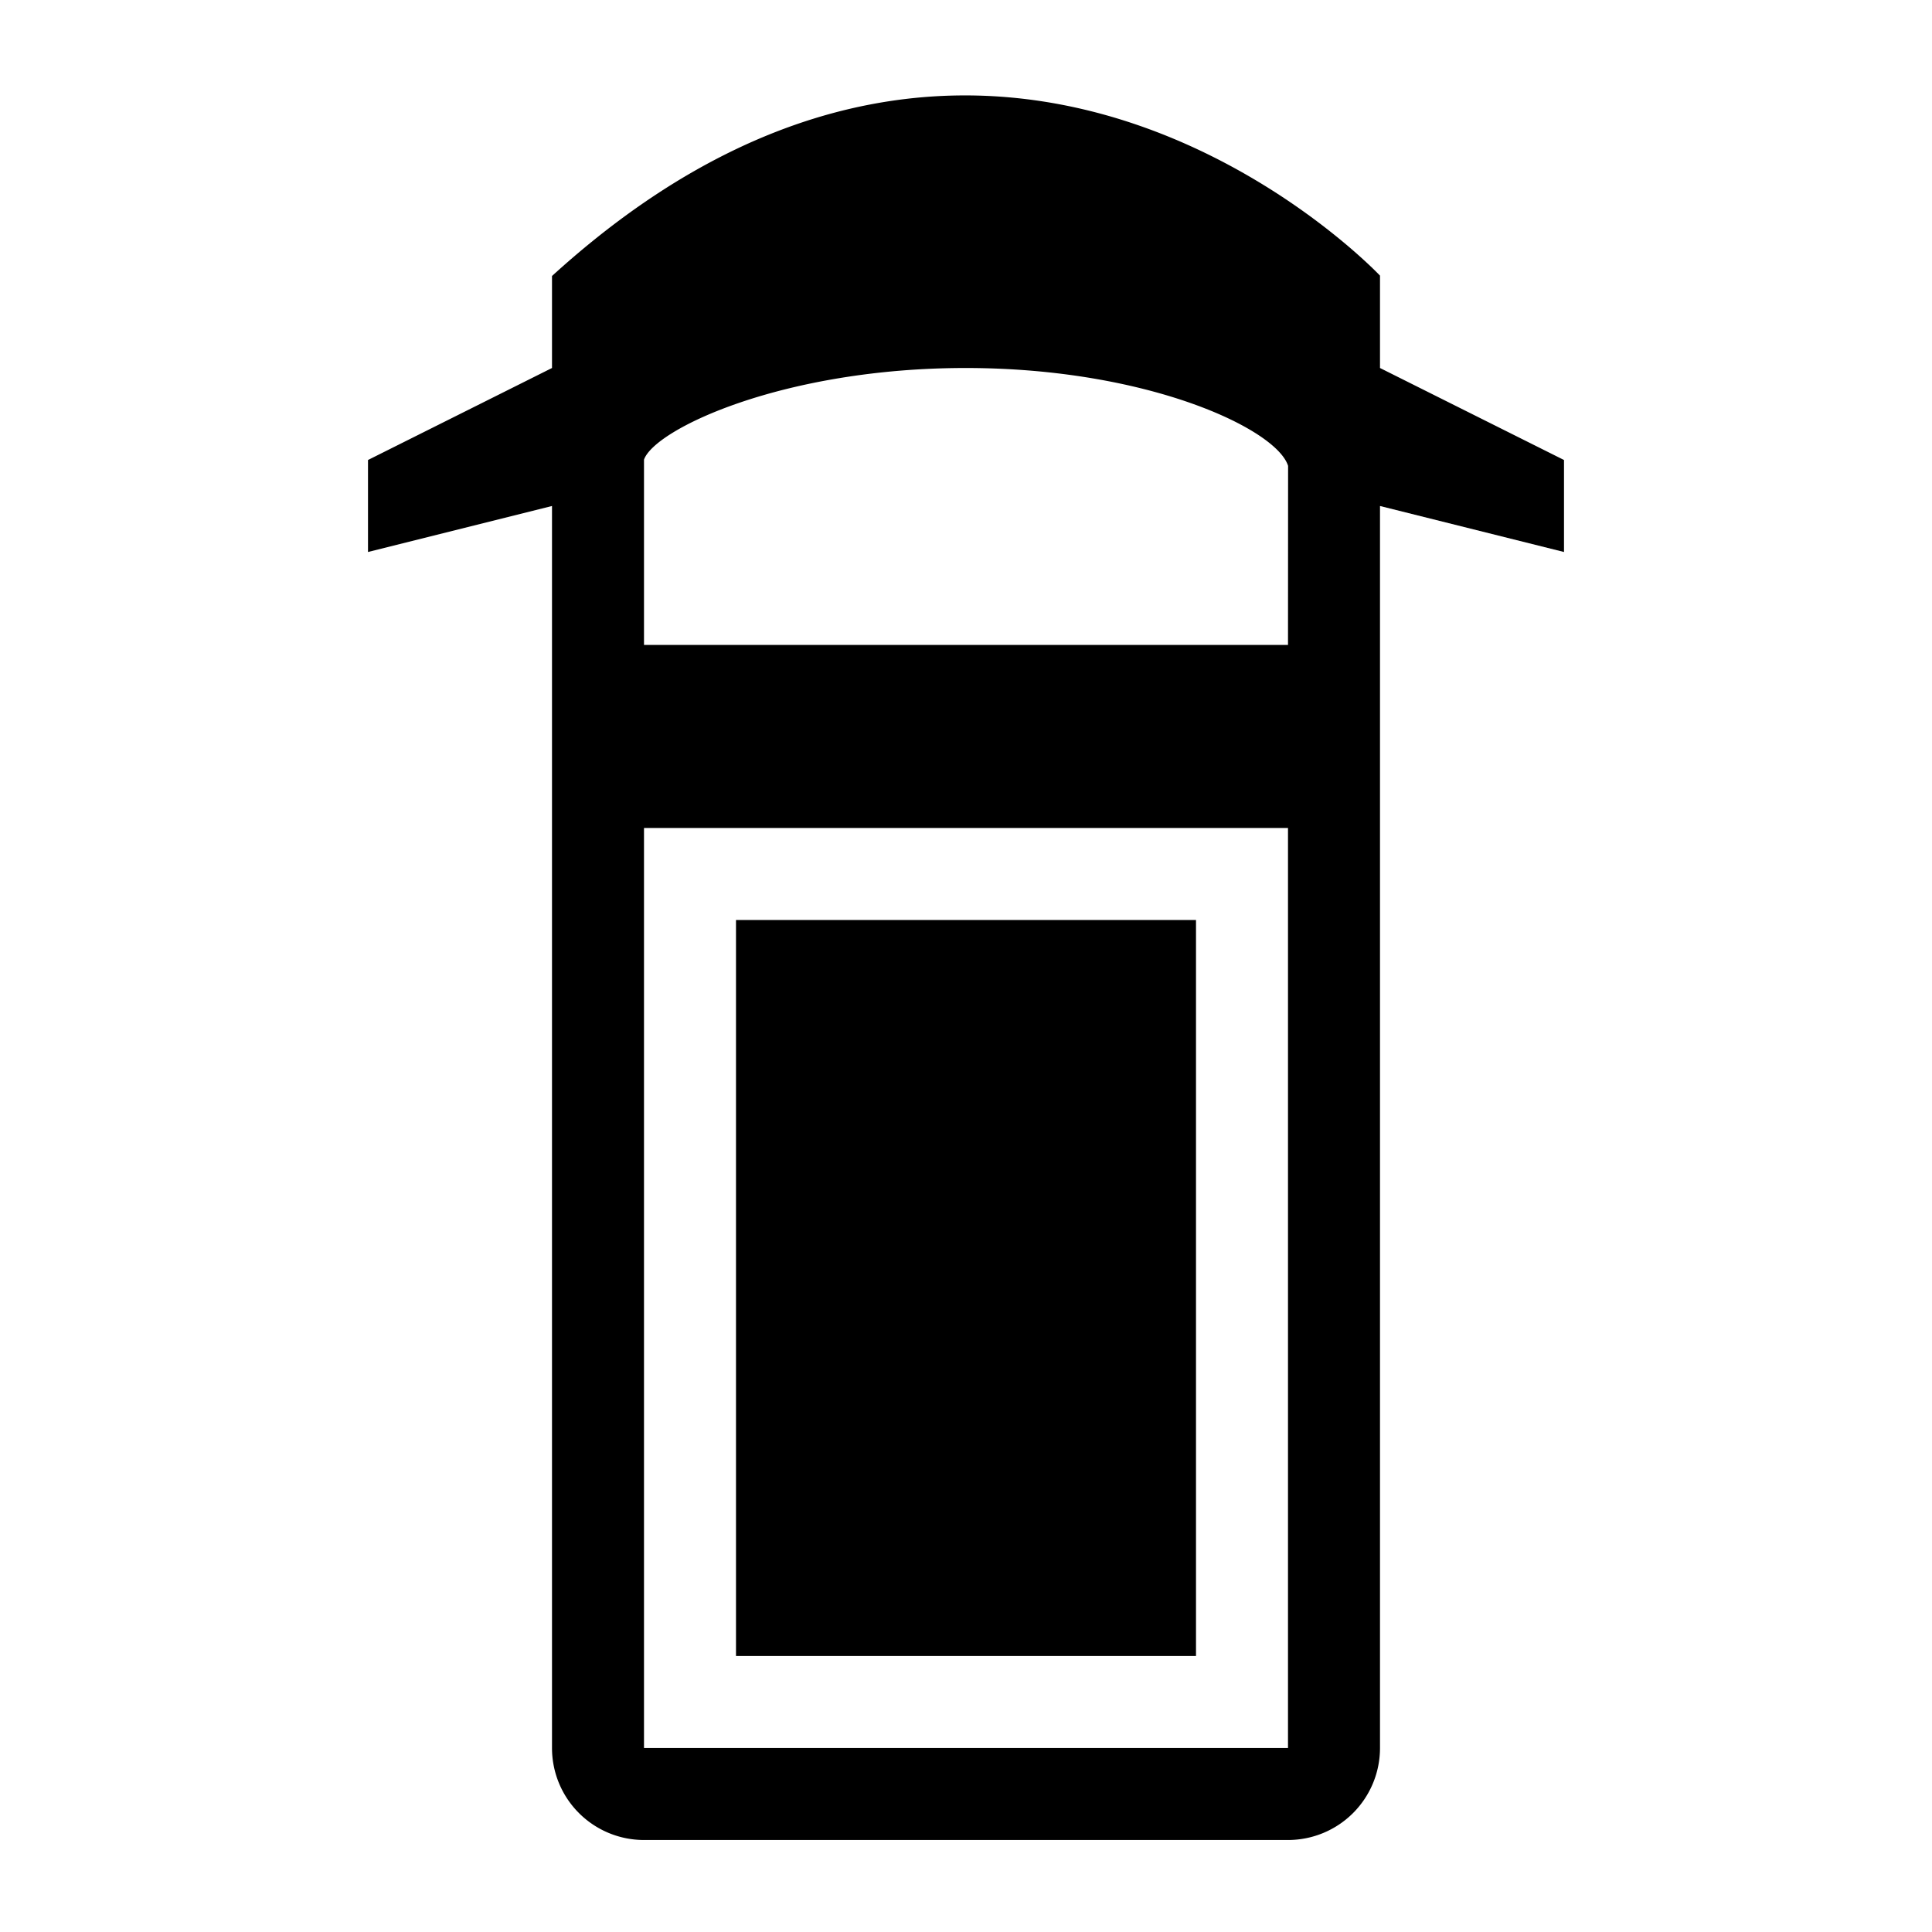 <svg xmlns="http://www.w3.org/2000/svg" viewBox="0 0 21 21"><path d="M6 3v1L4 5v1l2-.5V19a1 1 0 0 0 1 1h7a1 1 0 0 0 1-1V5.5l2 .5V5l-2-1V2.996S10.846-1.414 6 3zm1 1.996C7.118 4.663 8.518 4 10.496 4s3.38.663 3.505 1.064L14 7.01H7V4.996zM14 19H7V9h7v10zm-1-1H8v-8h5v8z"/></svg>